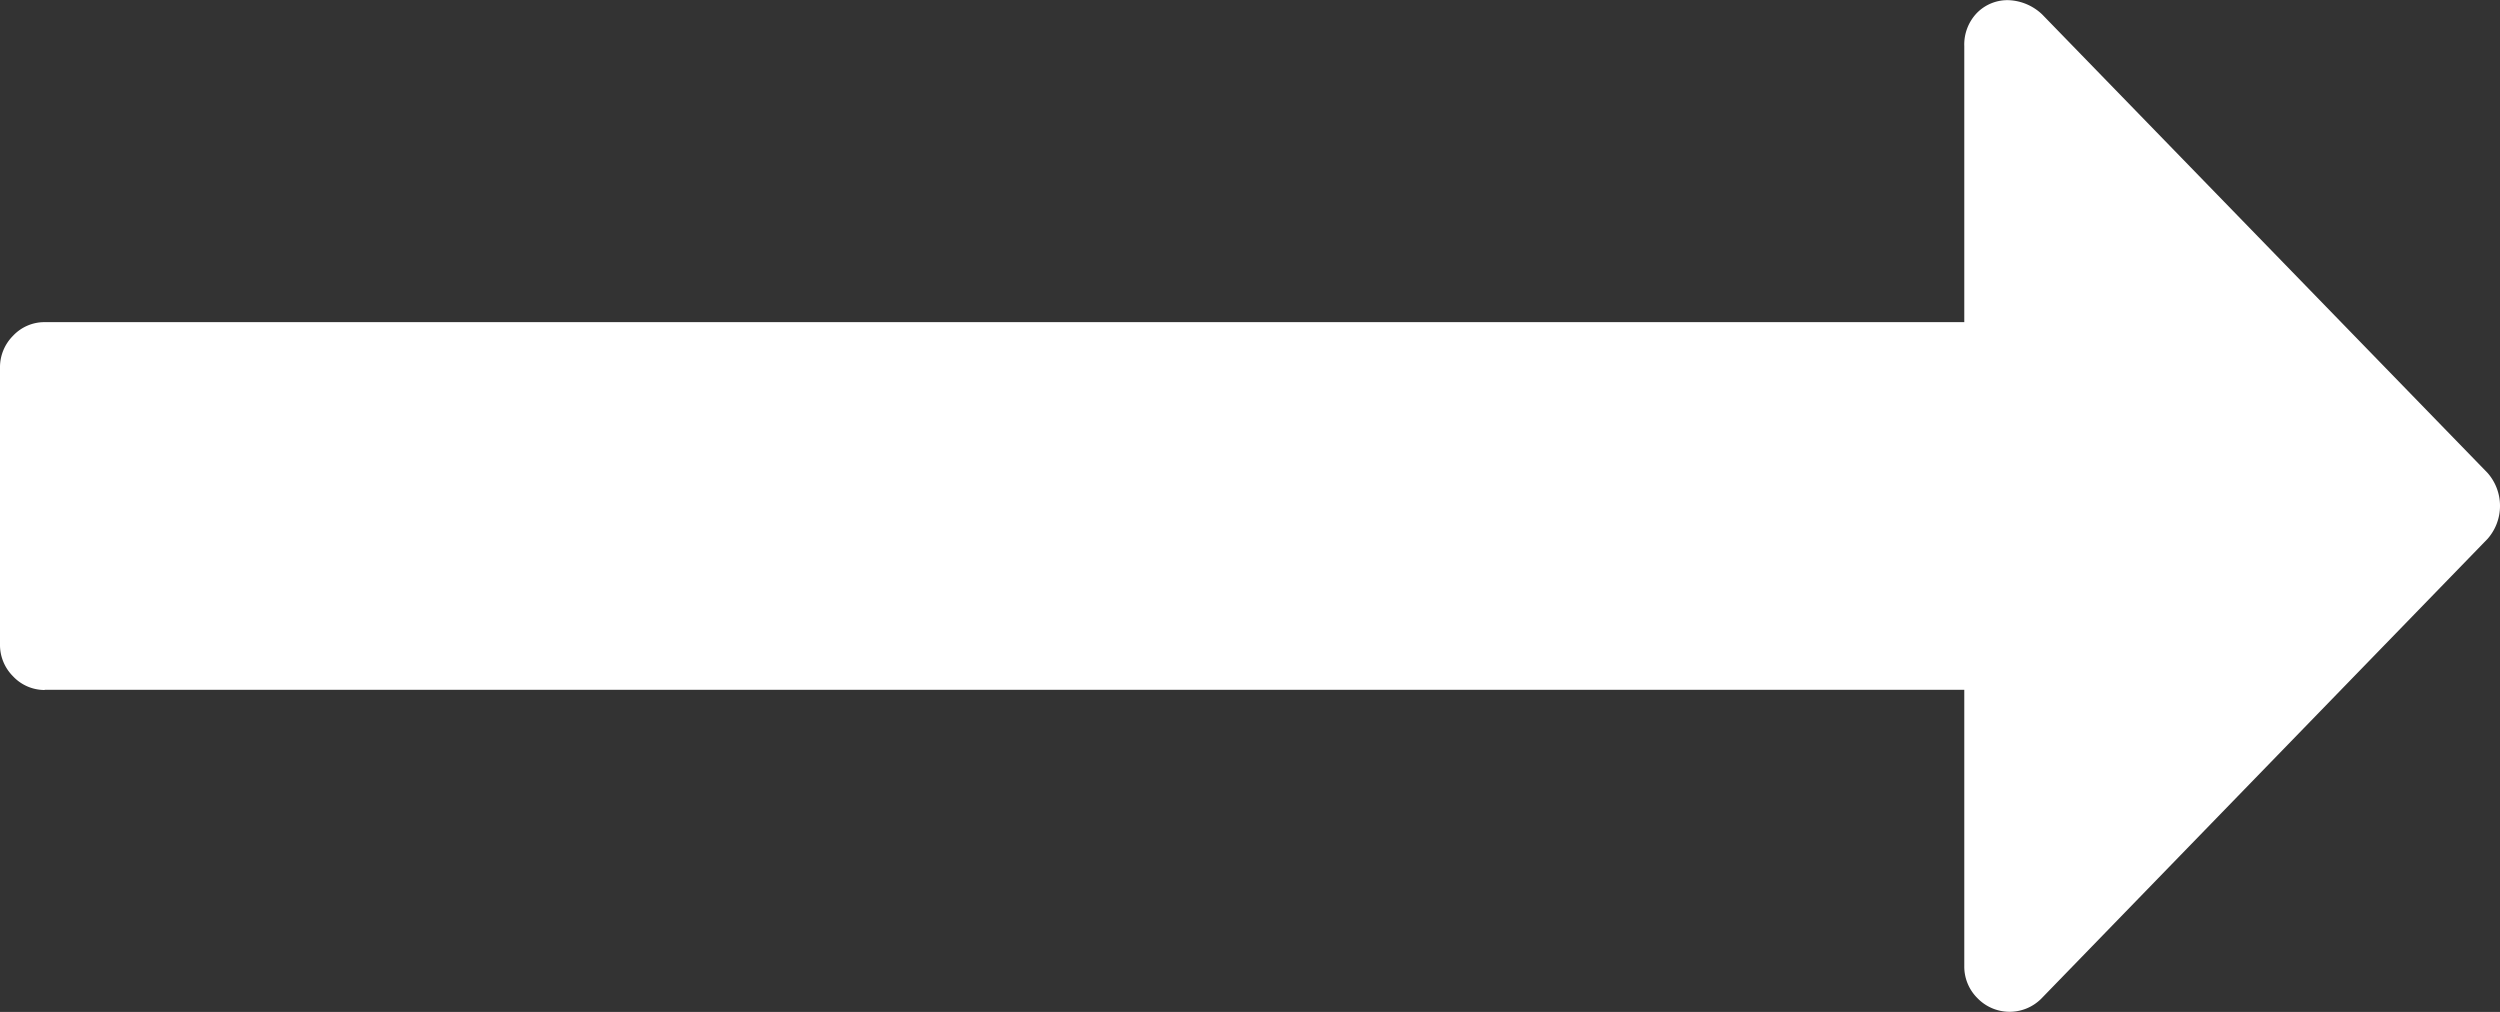 <svg xmlns="http://www.w3.org/2000/svg" width="42" height="17" viewBox="0 0 42 17">
  <rect x="0" y="0" width="42" height="17" fill="#333333" stroke="none"/>
  <defs>
    <style>
      .cls-1 {
        fill: #fff;
        fill-rule: evenodd;
      }
    </style>
  </defs>
  <path id="Фигура_16" data-name="Фигура 16" class="cls-1" d="M1475.75,509.589H1508v4.636a0.746,0.746,0,0,0,.22.543,0.752,0.752,0,0,0,1.07.013l7.5-7.727a0.838,0.838,0,0,0,0-1.11l-7.48-7.7a0.866,0.866,0,0,0-.56-0.241,0.717,0.717,0,0,0-.54.217,0.765,0.765,0,0,0-.21.556v4.636h-32.25a0.722,0.722,0,0,0-.53.228,0.749,0.749,0,0,0-.22.544v4.635a0.746,0.746,0,0,0,.22.544,0.727,0.727,0,0,0,.53.229h0Zm0,0" transform="translate(-1475 -498)"/>
</svg>
